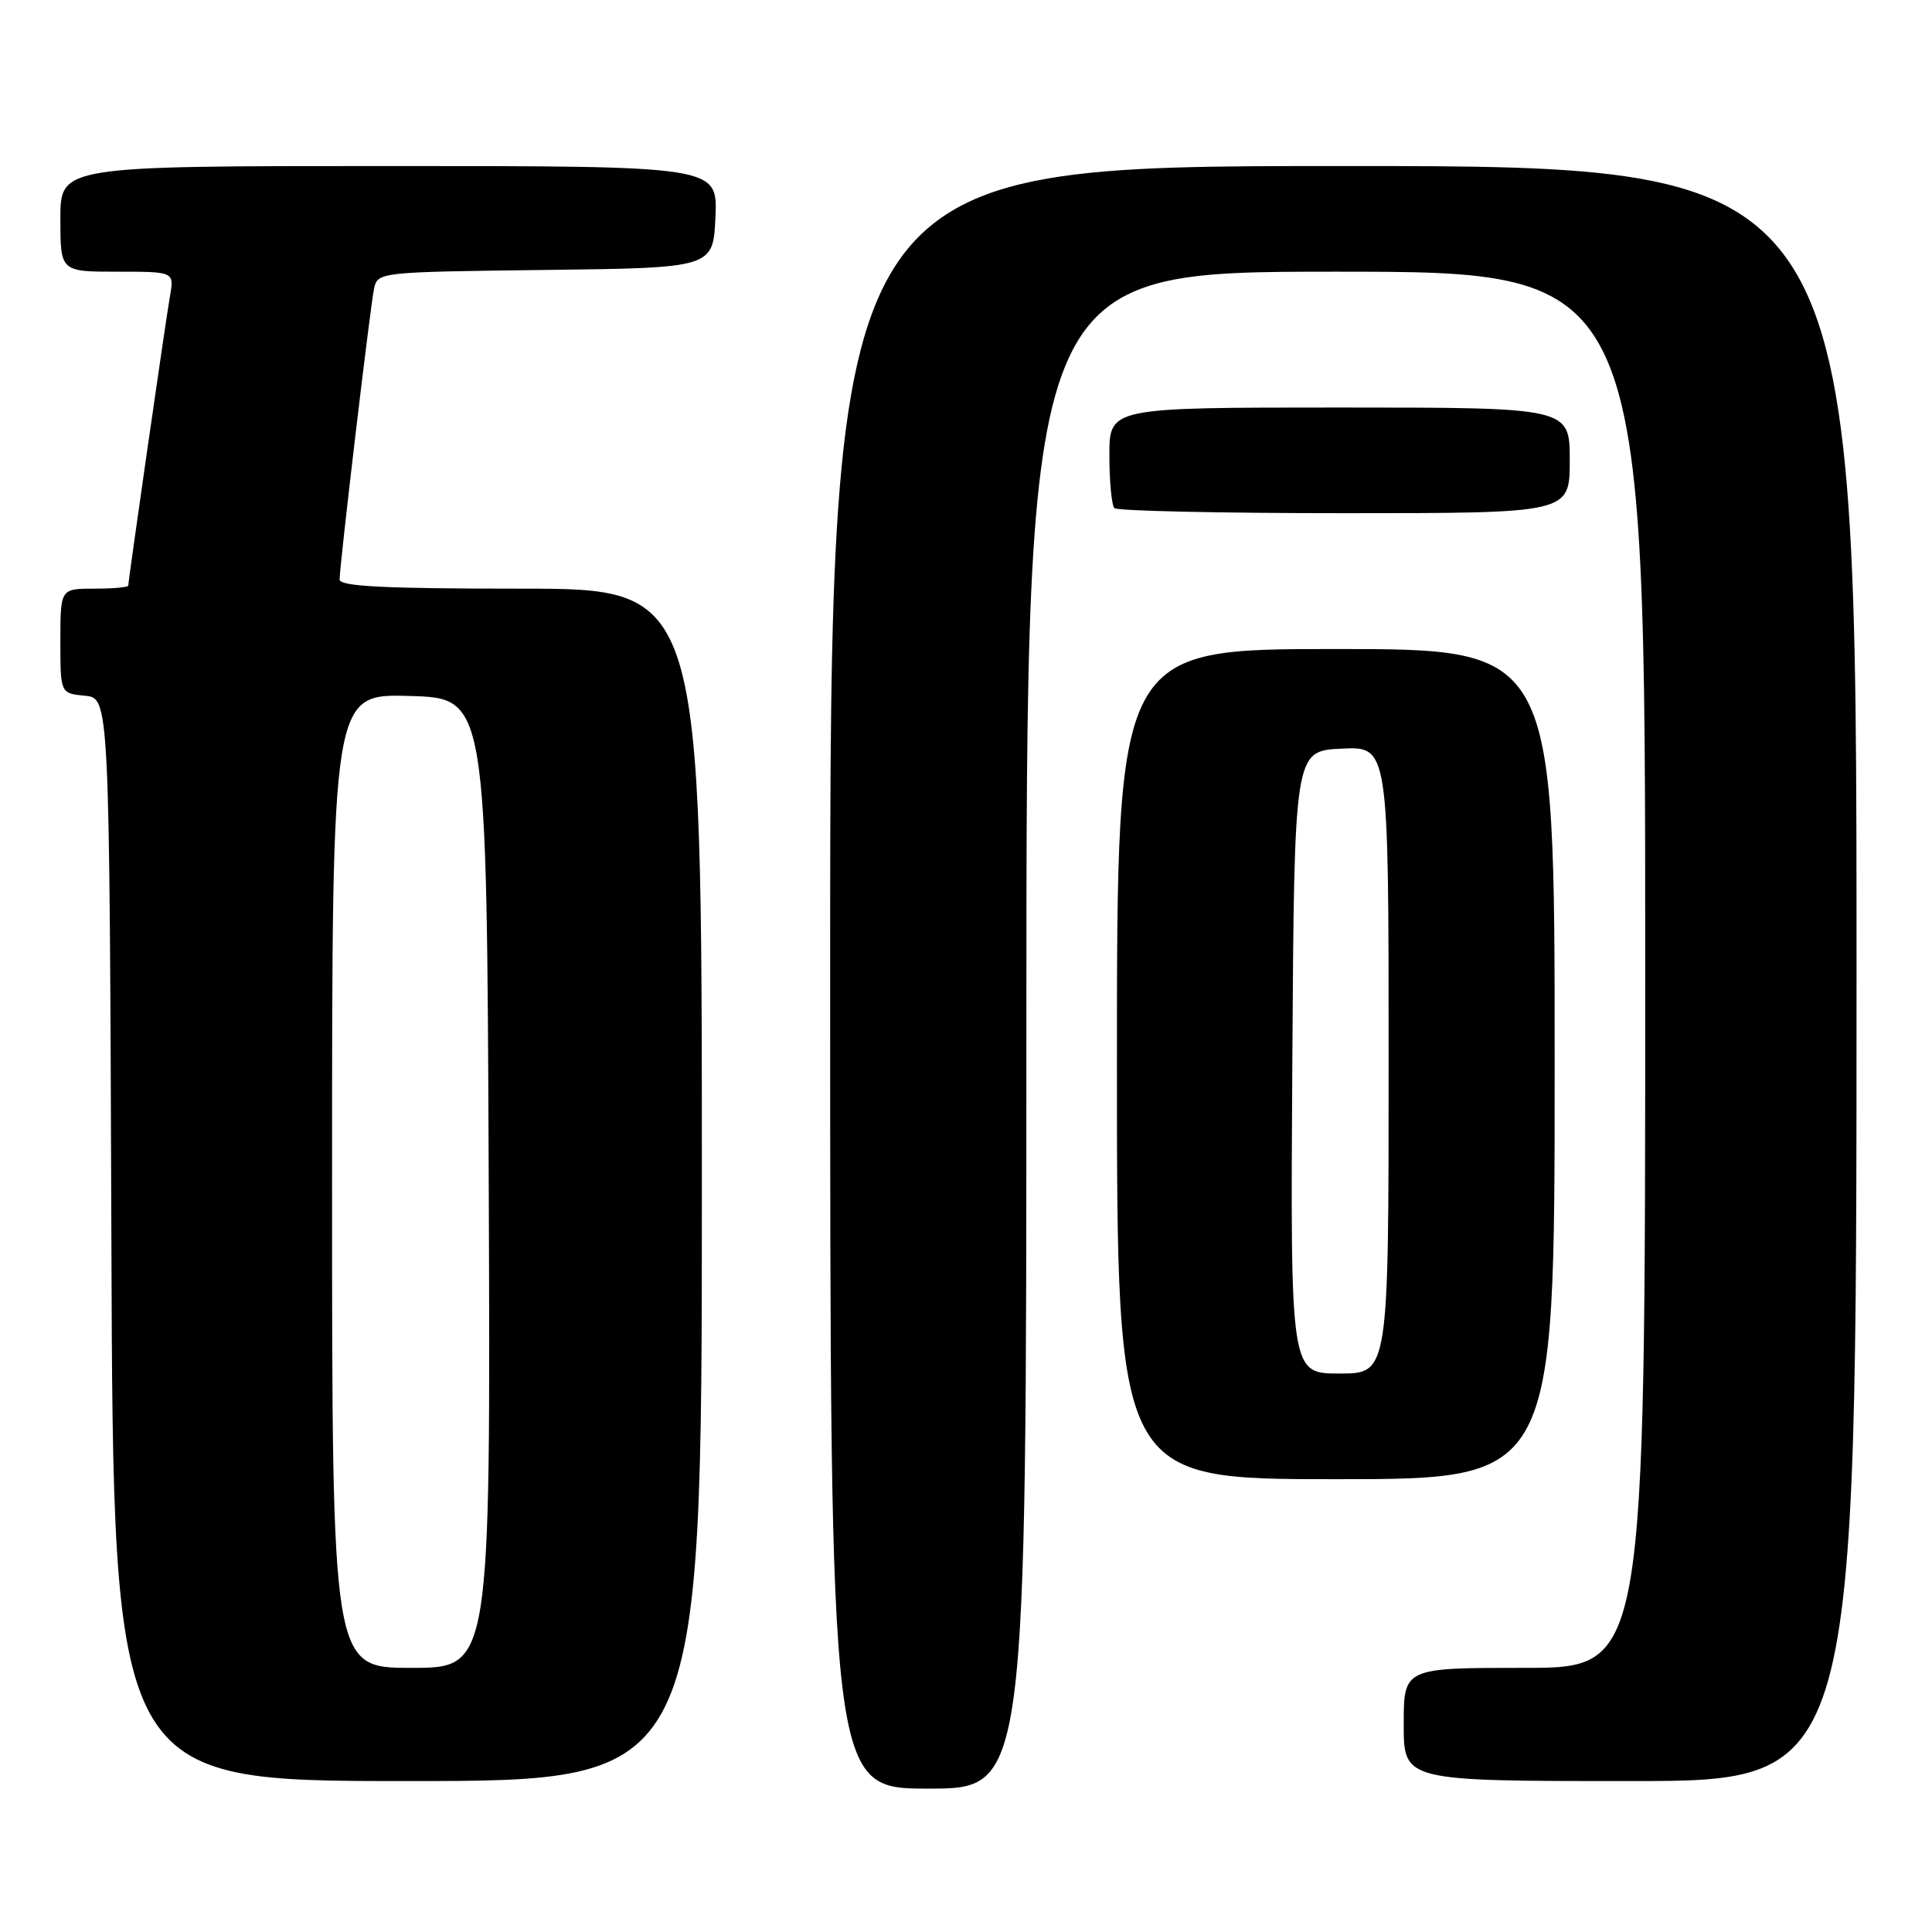 <?xml version="1.0" encoding="UTF-8" standalone="no"?>
<!DOCTYPE svg PUBLIC "-//W3C//DTD SVG 1.1//EN" "http://www.w3.org/Graphics/SVG/1.1/DTD/svg11.dtd" >
<svg xmlns="http://www.w3.org/2000/svg" xmlns:xlink="http://www.w3.org/1999/xlink" version="1.1" viewBox="0 0 256 256">
 <g >
 <path fill="currentColor"
d=" M 136.00 136.50 C 136.00 36.00 136.00 36.00 177.00 36.00 C 218.00 36.00 218.00 36.00 218.00 128.50 C 218.00 221.00 218.00 221.00 202.00 221.00 C 186.00 221.00 186.00 221.00 186.00 228.50 C 186.00 236.00 186.00 236.00 216.00 236.00 C 246.00 236.00 246.00 236.00 246.00 129.00 C 246.00 22.00 246.00 22.00 178.00 22.00 C 110.00 22.00 110.00 22.00 110.00 129.50 C 110.00 237.00 110.00 237.00 123.00 237.00 C 136.00 237.00 136.00 237.00 136.00 136.50 Z  M 93.00 157.00 C 93.00 78.00 93.00 78.00 69.00 78.00 C 50.92 78.00 45.00 77.70 45.00 76.79 C 45.00 74.90 49.04 40.76 49.56 38.27 C 50.03 36.05 50.17 36.04 72.26 35.77 C 94.50 35.50 94.50 35.50 94.80 28.75 C 95.09 22.00 95.09 22.00 51.55 22.00 C 8.00 22.00 8.00 22.00 8.00 29.00 C 8.00 36.00 8.00 36.00 15.55 36.00 C 23.09 36.00 23.09 36.00 22.52 39.25 C 21.93 42.65 17.00 76.89 17.00 77.59 C 17.00 77.82 14.98 78.00 12.50 78.00 C 8.00 78.00 8.00 78.00 8.00 84.94 C 8.00 91.87 8.00 91.87 11.25 92.19 C 14.50 92.50 14.50 92.50 14.76 164.25 C 15.01 236.00 15.01 236.00 54.01 236.00 C 93.00 236.00 93.00 236.00 93.00 157.00 Z  M 206.00 141.00 C 206.00 86.00 206.00 86.00 177.00 86.00 C 148.00 86.00 148.00 86.00 148.00 141.00 C 148.00 196.00 148.00 196.00 177.00 196.00 C 206.00 196.00 206.00 196.00 206.00 141.00 Z  M 208.00 61.00 C 208.00 54.00 208.00 54.00 177.50 54.00 C 147.00 54.00 147.00 54.00 147.00 60.33 C 147.00 63.82 147.30 66.97 147.67 67.33 C 148.03 67.70 161.76 68.00 178.17 68.00 C 208.00 68.00 208.00 68.00 208.00 61.00 Z  M 44.00 156.47 C 44.00 91.93 44.00 91.93 54.25 92.22 C 64.50 92.50 64.50 92.50 64.76 156.75 C 65.01 221.00 65.01 221.00 54.51 221.00 C 44.00 221.00 44.00 221.00 44.00 156.47 Z  M 171.24 140.75 C 171.50 99.50 171.50 99.50 177.75 99.20 C 184.00 98.90 184.00 98.90 184.00 140.45 C 184.00 182.00 184.00 182.00 177.49 182.00 C 170.98 182.00 170.98 182.00 171.24 140.75 Z "/>
</g>
</svg>
